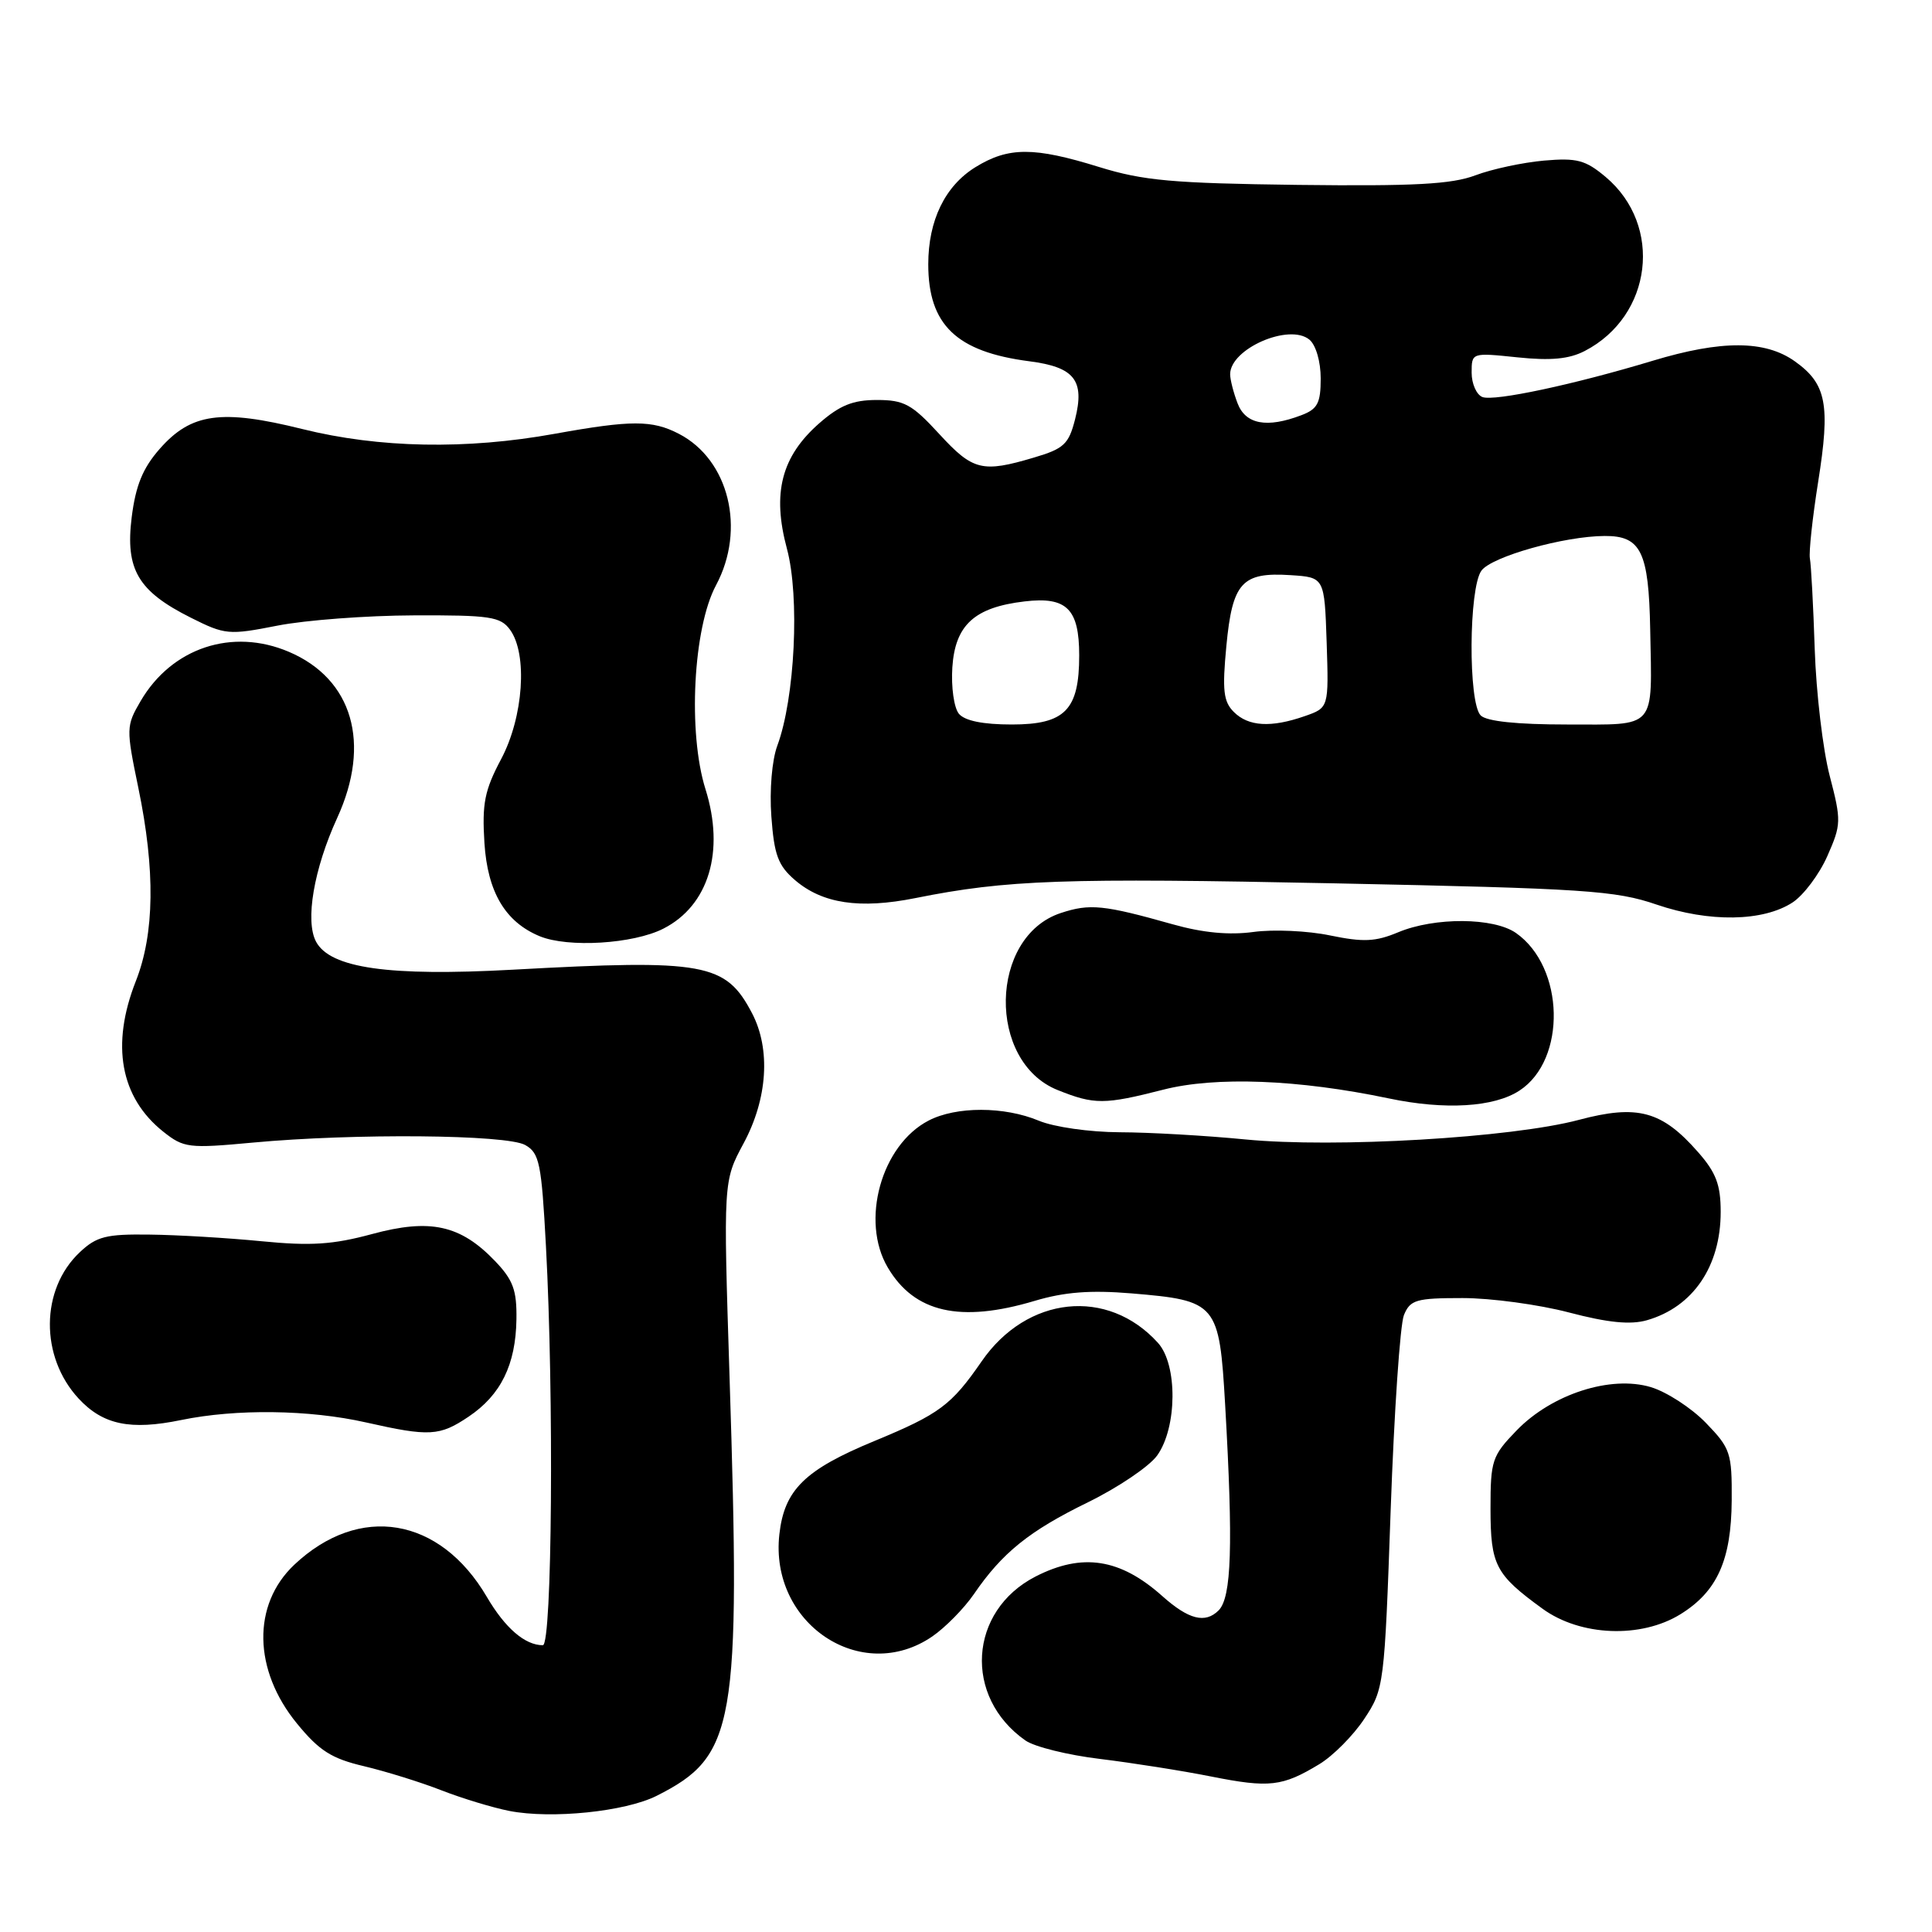 <?xml version="1.0" encoding="UTF-8" standalone="no"?>
<!DOCTYPE svg PUBLIC "-//W3C//DTD SVG 1.1//EN" "http://www.w3.org/Graphics/SVG/1.1/DTD/svg11.dtd" >
<svg xmlns="http://www.w3.org/2000/svg" xmlns:xlink="http://www.w3.org/1999/xlink" version="1.1" viewBox="0 0 256 256">
 <g >
 <path fill="currentColor"
d=" M 87.00 237.96 C 97.46 232.69 98.15 228.76 96.67 182.50 C 95.84 156.50 95.84 156.50 98.53 151.50 C 101.71 145.59 102.14 139.02 99.65 134.26 C 96.16 127.59 93.42 127.09 67.94 128.49 C 51.52 129.39 43.76 128.29 41.88 124.78 C 40.41 122.03 41.58 115.15 44.68 108.38 C 49.21 98.50 46.73 89.97 38.28 86.37 C 30.77 83.17 22.76 85.83 18.63 92.90 C 16.71 96.19 16.70 96.52 18.33 104.39 C 20.59 115.30 20.48 123.71 18.00 130.00 C 14.67 138.45 15.94 145.42 21.63 149.95 C 24.35 152.11 24.98 152.19 33.50 151.40 C 46.95 150.15 67.13 150.33 69.59 151.72 C 71.48 152.78 71.75 154.13 72.34 165.11 C 73.41 184.96 73.16 218.00 71.93 218.00 C 69.56 218.00 66.93 215.73 64.51 211.60 C 58.29 200.99 47.62 199.21 38.99 207.34 C 33.39 212.63 33.54 221.29 39.36 228.39 C 42.30 231.98 43.93 233.02 48.23 234.03 C 51.13 234.72 55.75 236.15 58.50 237.23 C 61.25 238.30 65.30 239.53 67.50 239.96 C 73.10 241.05 82.84 240.05 87.00 237.96 Z  M 174.82 233.76 C 176.64 232.66 179.33 229.95 180.78 227.75 C 183.39 223.81 183.45 223.35 184.27 200.12 C 184.73 187.13 185.52 175.49 186.03 174.25 C 186.86 172.23 187.65 172.00 193.80 172.00 C 197.56 172.00 203.90 172.86 207.90 173.91 C 213.08 175.27 216.04 175.56 218.22 174.94 C 224.33 173.19 228.00 167.80 228.00 160.58 C 228.00 157.00 227.39 155.37 225.00 152.66 C 220.21 147.19 216.98 146.32 209.20 148.39 C 200.31 150.76 176.86 152.14 165.00 150.98 C 159.78 150.47 152.29 150.04 148.37 150.03 C 144.36 150.01 139.67 149.34 137.65 148.50 C 133.08 146.59 126.71 146.58 123.05 148.48 C 116.78 151.72 113.98 161.78 117.64 167.96 C 121.16 173.93 127.24 175.31 137.07 172.38 C 141.05 171.19 144.48 170.93 149.93 171.38 C 161.27 172.33 161.56 172.68 162.34 186.17 C 163.41 204.82 163.19 211.66 161.47 213.39 C 159.69 215.16 157.50 214.60 154.00 211.48 C 148.42 206.50 143.40 205.73 137.21 208.90 C 128.34 213.46 127.64 224.85 135.87 230.62 C 137.06 231.46 141.52 232.56 145.77 233.07 C 150.02 233.59 156.65 234.63 160.50 235.40 C 168.20 236.93 169.92 236.73 174.82 233.76 Z  M 123.53 216.84 C 125.26 215.65 127.74 213.13 129.04 211.24 C 132.80 205.74 136.38 202.86 144.16 199.06 C 148.16 197.10 152.29 194.31 153.33 192.86 C 155.99 189.16 156.05 180.82 153.44 177.94 C 146.78 170.57 136.07 171.69 130.07 180.39 C 126.06 186.20 124.47 187.38 115.89 190.93 C 106.64 194.75 103.93 197.40 103.27 203.30 C 101.94 215.13 114.13 223.28 123.53 216.84 Z  M 222.66 213.90 C 227.53 210.89 229.41 206.73 229.46 198.81 C 229.50 192.50 229.30 191.91 226.03 188.53 C 224.12 186.56 220.84 184.43 218.74 183.80 C 213.42 182.21 205.63 184.72 200.96 189.54 C 197.70 192.91 197.50 193.51 197.50 199.91 C 197.51 207.40 198.14 208.62 204.40 213.17 C 209.41 216.81 217.43 217.13 222.66 213.90 Z  M 62.10 187.71 C 66.37 184.84 68.34 180.82 68.43 174.82 C 68.49 170.95 67.99 169.60 65.59 167.09 C 61.01 162.31 57.00 161.43 49.29 163.52 C 44.11 164.92 41.18 165.11 34.66 164.47 C 30.17 164.03 23.50 163.63 19.83 163.59 C 14.07 163.51 12.80 163.83 10.57 165.93 C 5.35 170.84 5.28 179.77 10.42 185.32 C 13.64 188.79 17.27 189.55 24.01 188.16 C 31.29 186.66 40.97 186.78 48.50 188.48 C 56.91 190.38 58.26 190.30 62.10 187.71 Z  M 201.35 144.50 C 207.60 140.41 207.33 128.15 200.88 123.63 C 197.93 121.56 190.11 121.51 185.27 123.53 C 182.26 124.79 180.65 124.86 176.24 123.95 C 173.28 123.33 168.72 123.13 166.09 123.49 C 162.87 123.93 159.39 123.60 155.41 122.48 C 146.23 119.89 144.41 119.71 140.56 120.98 C 131.06 124.11 130.77 140.69 140.15 144.44 C 145.01 146.39 146.34 146.38 154.13 144.39 C 161.07 142.61 172.03 143.03 184.00 145.54 C 191.46 147.11 197.98 146.72 201.35 144.50 Z  M 87.90 123.05 C 93.91 119.99 96.07 112.81 93.48 104.57 C 91.13 97.09 91.84 83.20 94.88 77.54 C 98.85 70.12 96.59 60.91 89.95 57.48 C 86.42 55.65 83.66 55.65 73.50 57.48 C 61.79 59.60 50.24 59.38 40.06 56.85 C 29.31 54.18 25.32 54.74 21.16 59.48 C 18.92 62.03 17.98 64.32 17.45 68.54 C 16.59 75.46 18.28 78.34 25.31 81.86 C 29.82 84.12 30.31 84.17 36.76 82.90 C 40.47 82.17 48.60 81.56 54.83 81.54 C 64.92 81.50 66.32 81.71 67.58 83.44 C 69.94 86.67 69.36 95.02 66.40 100.59 C 64.21 104.72 63.86 106.46 64.19 111.71 C 64.61 118.21 66.95 122.16 71.50 124.05 C 75.27 125.61 83.92 125.08 87.90 123.05 Z  M 237.54 119.57 C 238.99 118.61 241.06 115.86 242.13 113.44 C 243.98 109.25 244.00 108.77 242.44 102.78 C 241.54 99.32 240.65 91.78 240.46 86.00 C 240.27 80.22 239.98 74.83 239.82 74.00 C 239.67 73.17 240.16 68.62 240.91 63.88 C 242.55 53.60 242.02 50.86 237.83 47.88 C 233.89 45.07 228.10 45.05 219.00 47.80 C 208.59 50.95 197.99 53.21 196.43 52.61 C 195.65 52.31 195.00 50.86 195.00 49.39 C 195.00 46.72 195.00 46.72 201.07 47.35 C 205.48 47.81 207.91 47.58 209.98 46.51 C 218.95 41.87 220.40 29.88 212.76 23.45 C 210.08 21.20 208.95 20.90 204.58 21.28 C 201.78 21.53 197.70 22.40 195.50 23.23 C 192.35 24.42 187.37 24.68 172.00 24.50 C 155.36 24.29 151.49 23.94 145.64 22.13 C 137.00 19.45 133.63 19.45 129.25 22.15 C 125.22 24.64 123.00 29.21 123.00 35.02 C 123.00 43.04 126.73 46.62 136.39 47.87 C 142.38 48.64 143.76 50.39 142.45 55.57 C 141.61 58.86 140.97 59.46 137.00 60.63 C 130.15 62.67 128.91 62.36 124.45 57.50 C 120.83 53.56 119.80 53.00 116.19 53.00 C 113.01 53.00 111.27 53.71 108.55 56.09 C 103.54 60.49 102.29 65.34 104.27 72.70 C 105.99 79.08 105.33 92.52 103.00 98.80 C 102.29 100.70 101.95 104.70 102.21 108.20 C 102.58 113.28 103.10 114.69 105.33 116.61 C 108.97 119.74 113.91 120.48 121.30 119.00 C 133.42 116.57 140.93 116.31 177.00 117.05 C 209.99 117.73 214.08 118.00 219.50 119.86 C 226.48 122.24 233.63 122.13 237.54 119.57 Z  M 127.06 94.58 C 126.41 93.79 126.02 91.05 126.19 88.43 C 126.56 82.81 129.12 80.47 135.77 79.69 C 141.34 79.03 143.00 80.67 143.00 86.85 C 143.00 94.08 141.12 96.00 134.07 96.00 C 130.25 96.00 127.84 95.51 127.06 94.58 Z  M 163.49 94.34 C 162.11 92.97 161.94 91.47 162.50 85.59 C 163.30 77.18 164.56 75.79 171.00 76.21 C 175.50 76.50 175.50 76.50 175.79 85.14 C 176.07 93.78 176.07 93.78 172.89 94.89 C 168.42 96.45 165.42 96.27 163.49 94.34 Z  M 196.20 94.80 C 194.53 93.13 194.61 77.92 196.30 75.61 C 197.66 73.75 207.27 71.04 212.63 71.02 C 217.44 70.99 218.47 73.11 218.66 83.40 C 218.91 96.80 219.62 96.00 207.63 96.00 C 201.01 96.00 196.98 95.58 196.20 94.80 Z  M 163.98 53.43 C 163.44 52.02 163.00 50.29 163.00 49.59 C 163.00 46.21 170.84 42.79 173.51 45.01 C 174.36 45.72 175.00 47.91 175.00 50.15 C 175.00 53.42 174.58 54.21 172.43 55.02 C 167.86 56.76 165.04 56.23 163.98 53.43 Z "/>
</g>
</svg>